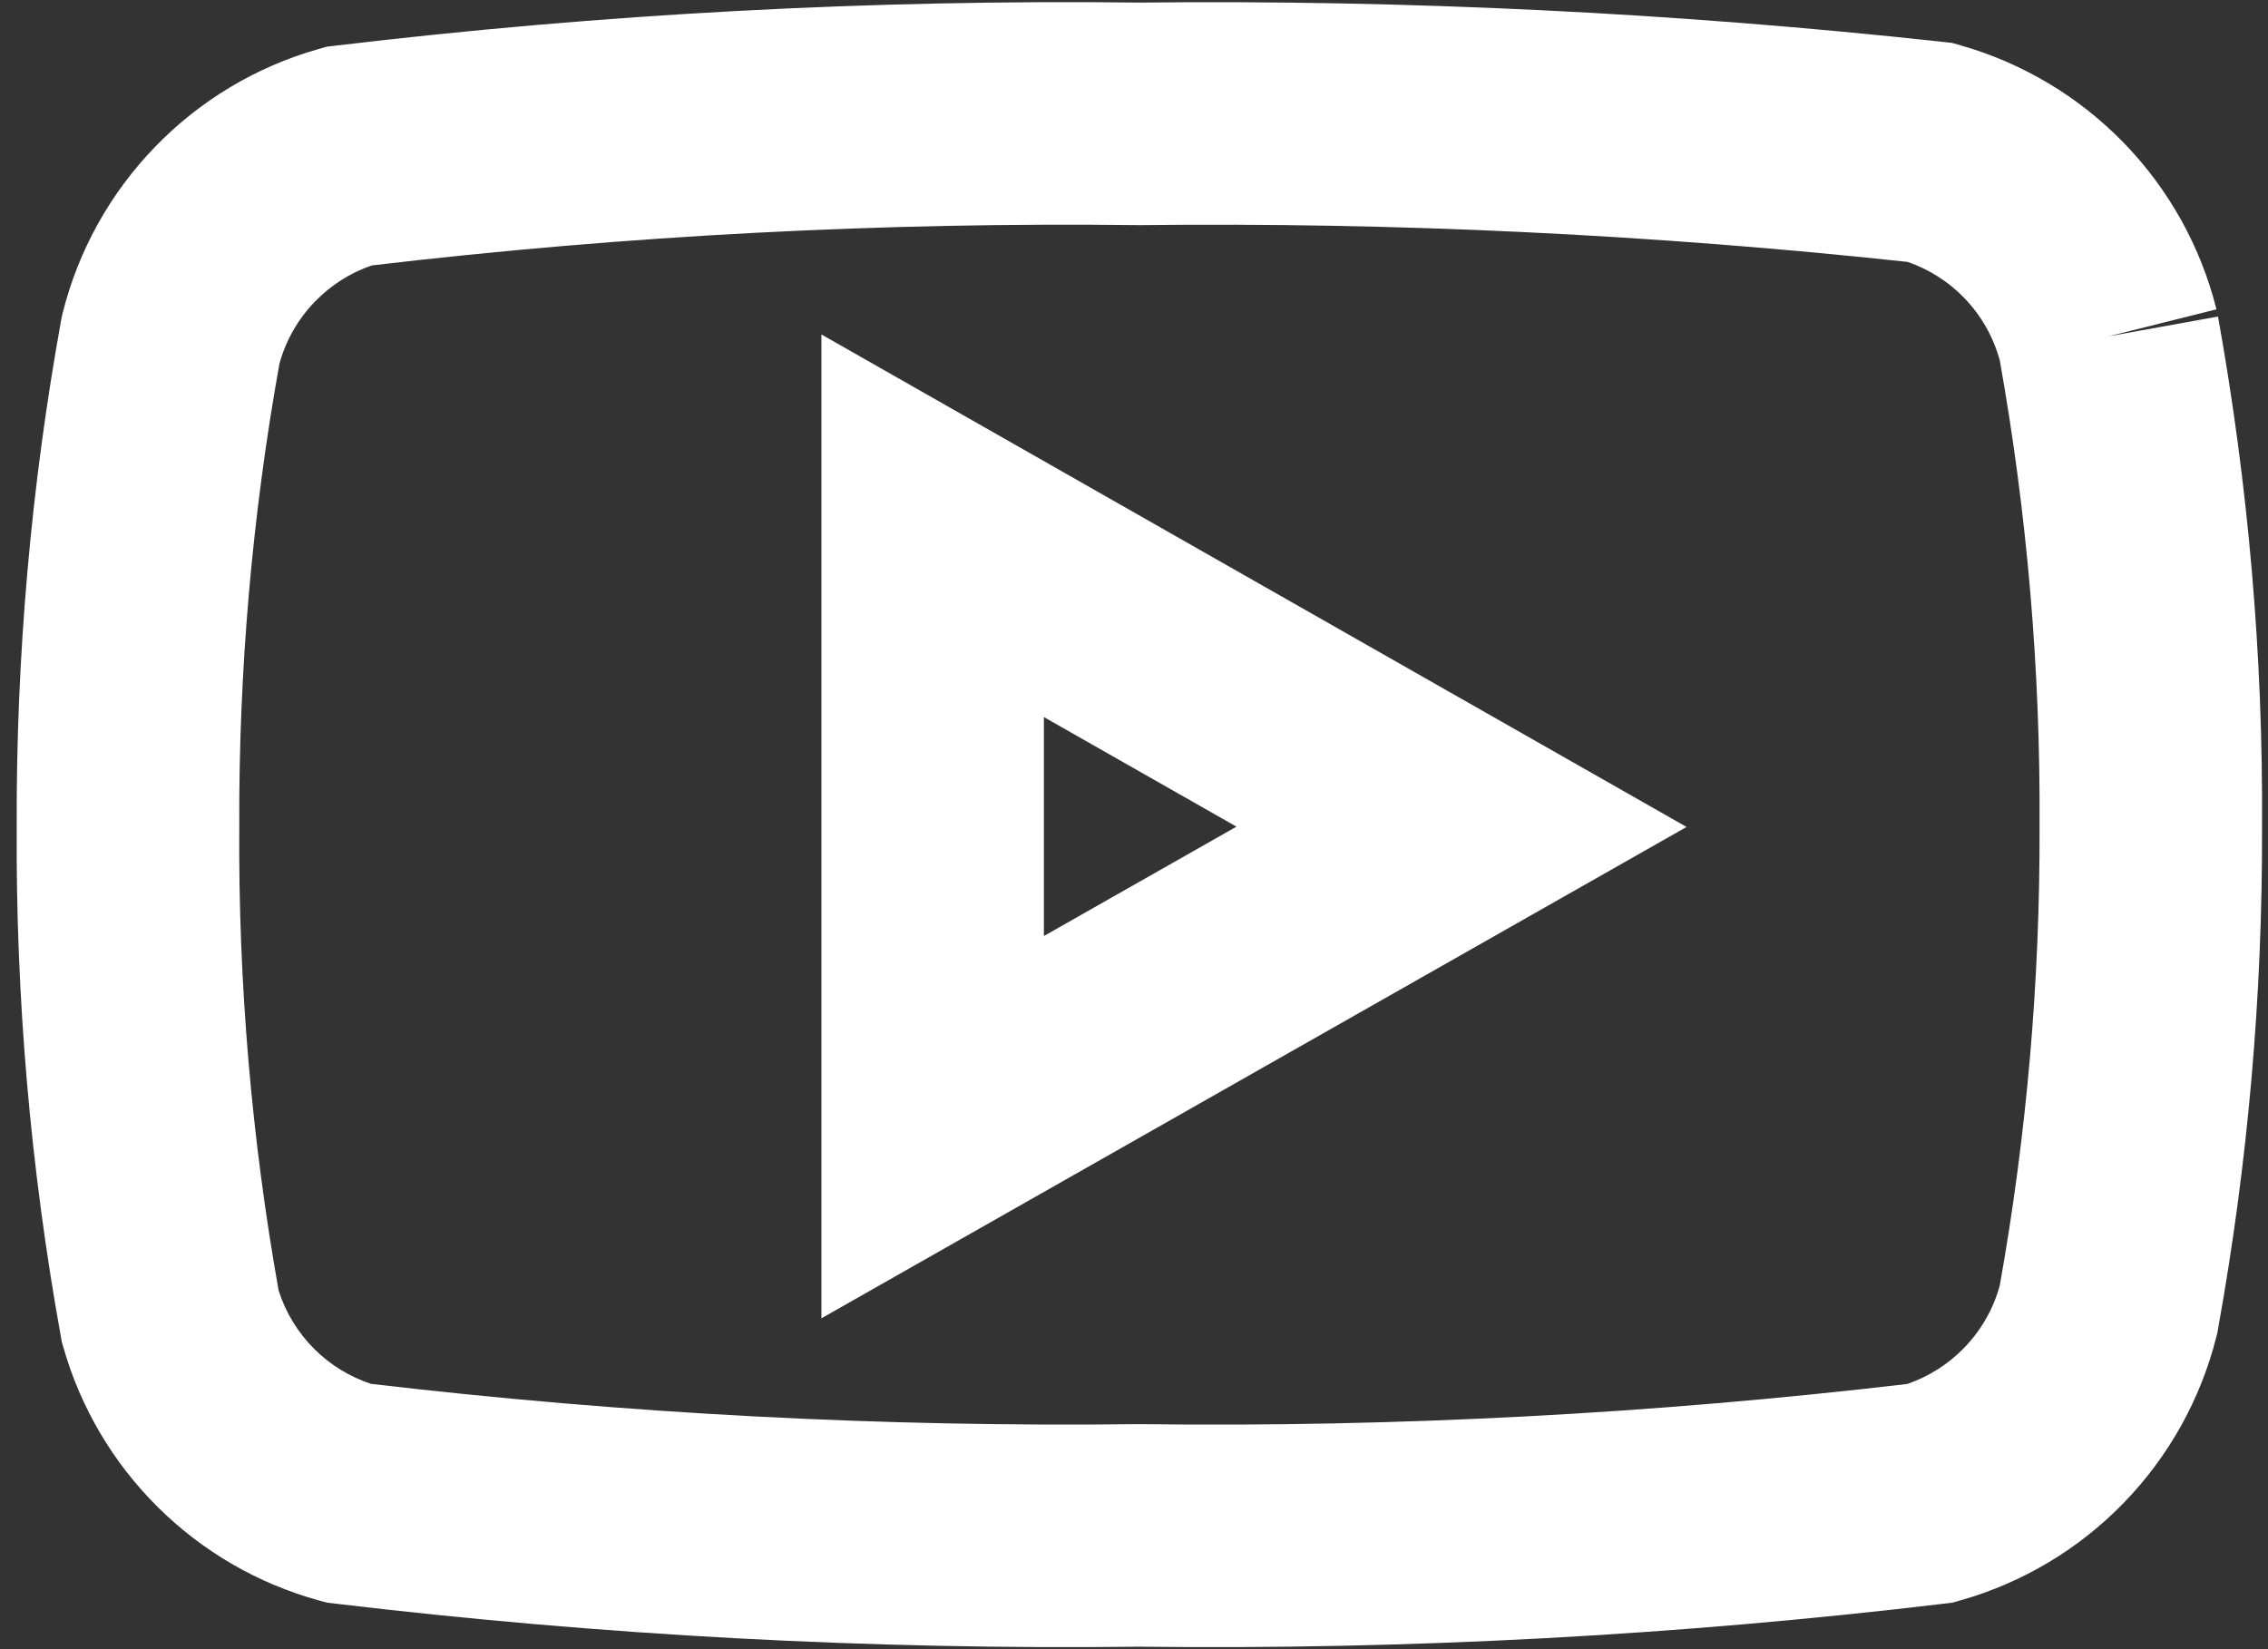 <svg width="22" height="16" viewBox="0 0 22 16" fill="none" xmlns="http://www.w3.org/2000/svg">
<rect x="0" y="0" width="22" height="16" fill="#333333" stroke="none"/>
<path fill-rule="evenodd" clip-rule="evenodd" d="M11.055 0.025C13.656 -0.003 16.257 0.124 18.843 0.406L18.934 0.416L19.022 0.441C19.623 0.613 20.169 0.94 20.604 1.389C21.039 1.838 21.348 2.394 21.5 3.001L20.453 3.263L21.515 3.071C21.809 4.705 21.953 6.361 21.942 8.021C21.948 9.655 21.805 11.287 21.515 12.895L21.509 12.93L21.5 12.966C21.348 13.572 21.039 14.128 20.604 14.577C20.169 15.027 19.623 15.354 19.022 15.525L18.939 15.549L18.854 15.559C16.265 15.868 13.658 16.007 11.051 15.976C8.445 16.007 5.839 15.867 3.251 15.558L3.17 15.548L3.092 15.527C2.502 15.364 1.965 15.053 1.531 14.622C1.097 14.192 0.781 13.657 0.614 13.069L0.599 13.018L0.59 12.965C0.295 11.332 0.152 9.676 0.162 8.017C0.156 6.371 0.3 4.727 0.593 3.106L0.6 3.071L0.608 3.036C0.76 2.43 1.069 1.874 1.504 1.425C1.939 0.975 2.484 0.648 3.086 0.477L3.169 0.453L3.254 0.443C5.842 0.134 8.448 -0.006 11.055 0.025ZM19.398 3.495C19.336 3.268 19.217 3.06 19.053 2.89C18.9 2.732 18.712 2.613 18.505 2.541C16.035 2.275 13.551 2.156 11.066 2.184L11.054 2.184L11.041 2.184C8.558 2.154 6.074 2.284 3.607 2.575C3.398 2.646 3.209 2.767 3.055 2.926C2.891 3.095 2.772 3.303 2.71 3.531C2.445 5.01 2.315 6.511 2.321 8.014L2.321 8.025H2.321C2.311 9.533 2.439 11.038 2.703 12.522C2.772 12.736 2.891 12.931 3.051 13.09C3.205 13.243 3.393 13.358 3.599 13.426C6.067 13.716 8.553 13.847 11.038 13.817L11.051 13.817L11.065 13.817C13.549 13.848 16.033 13.717 18.501 13.427C18.71 13.355 18.899 13.235 19.053 13.076C19.217 12.907 19.336 12.699 19.398 12.472C19.66 11.004 19.789 9.515 19.784 8.023L19.784 8.012L19.784 8.012C19.793 6.498 19.664 4.986 19.398 3.495Z" fill="white"/>
<path fill-rule="evenodd" clip-rule="evenodd" d="M7.968 3.245L16.36 8.023L7.968 12.79V3.245ZM10.126 6.957V9.081L11.994 8.02L10.126 6.957Z" fill="white"/>
</svg>
